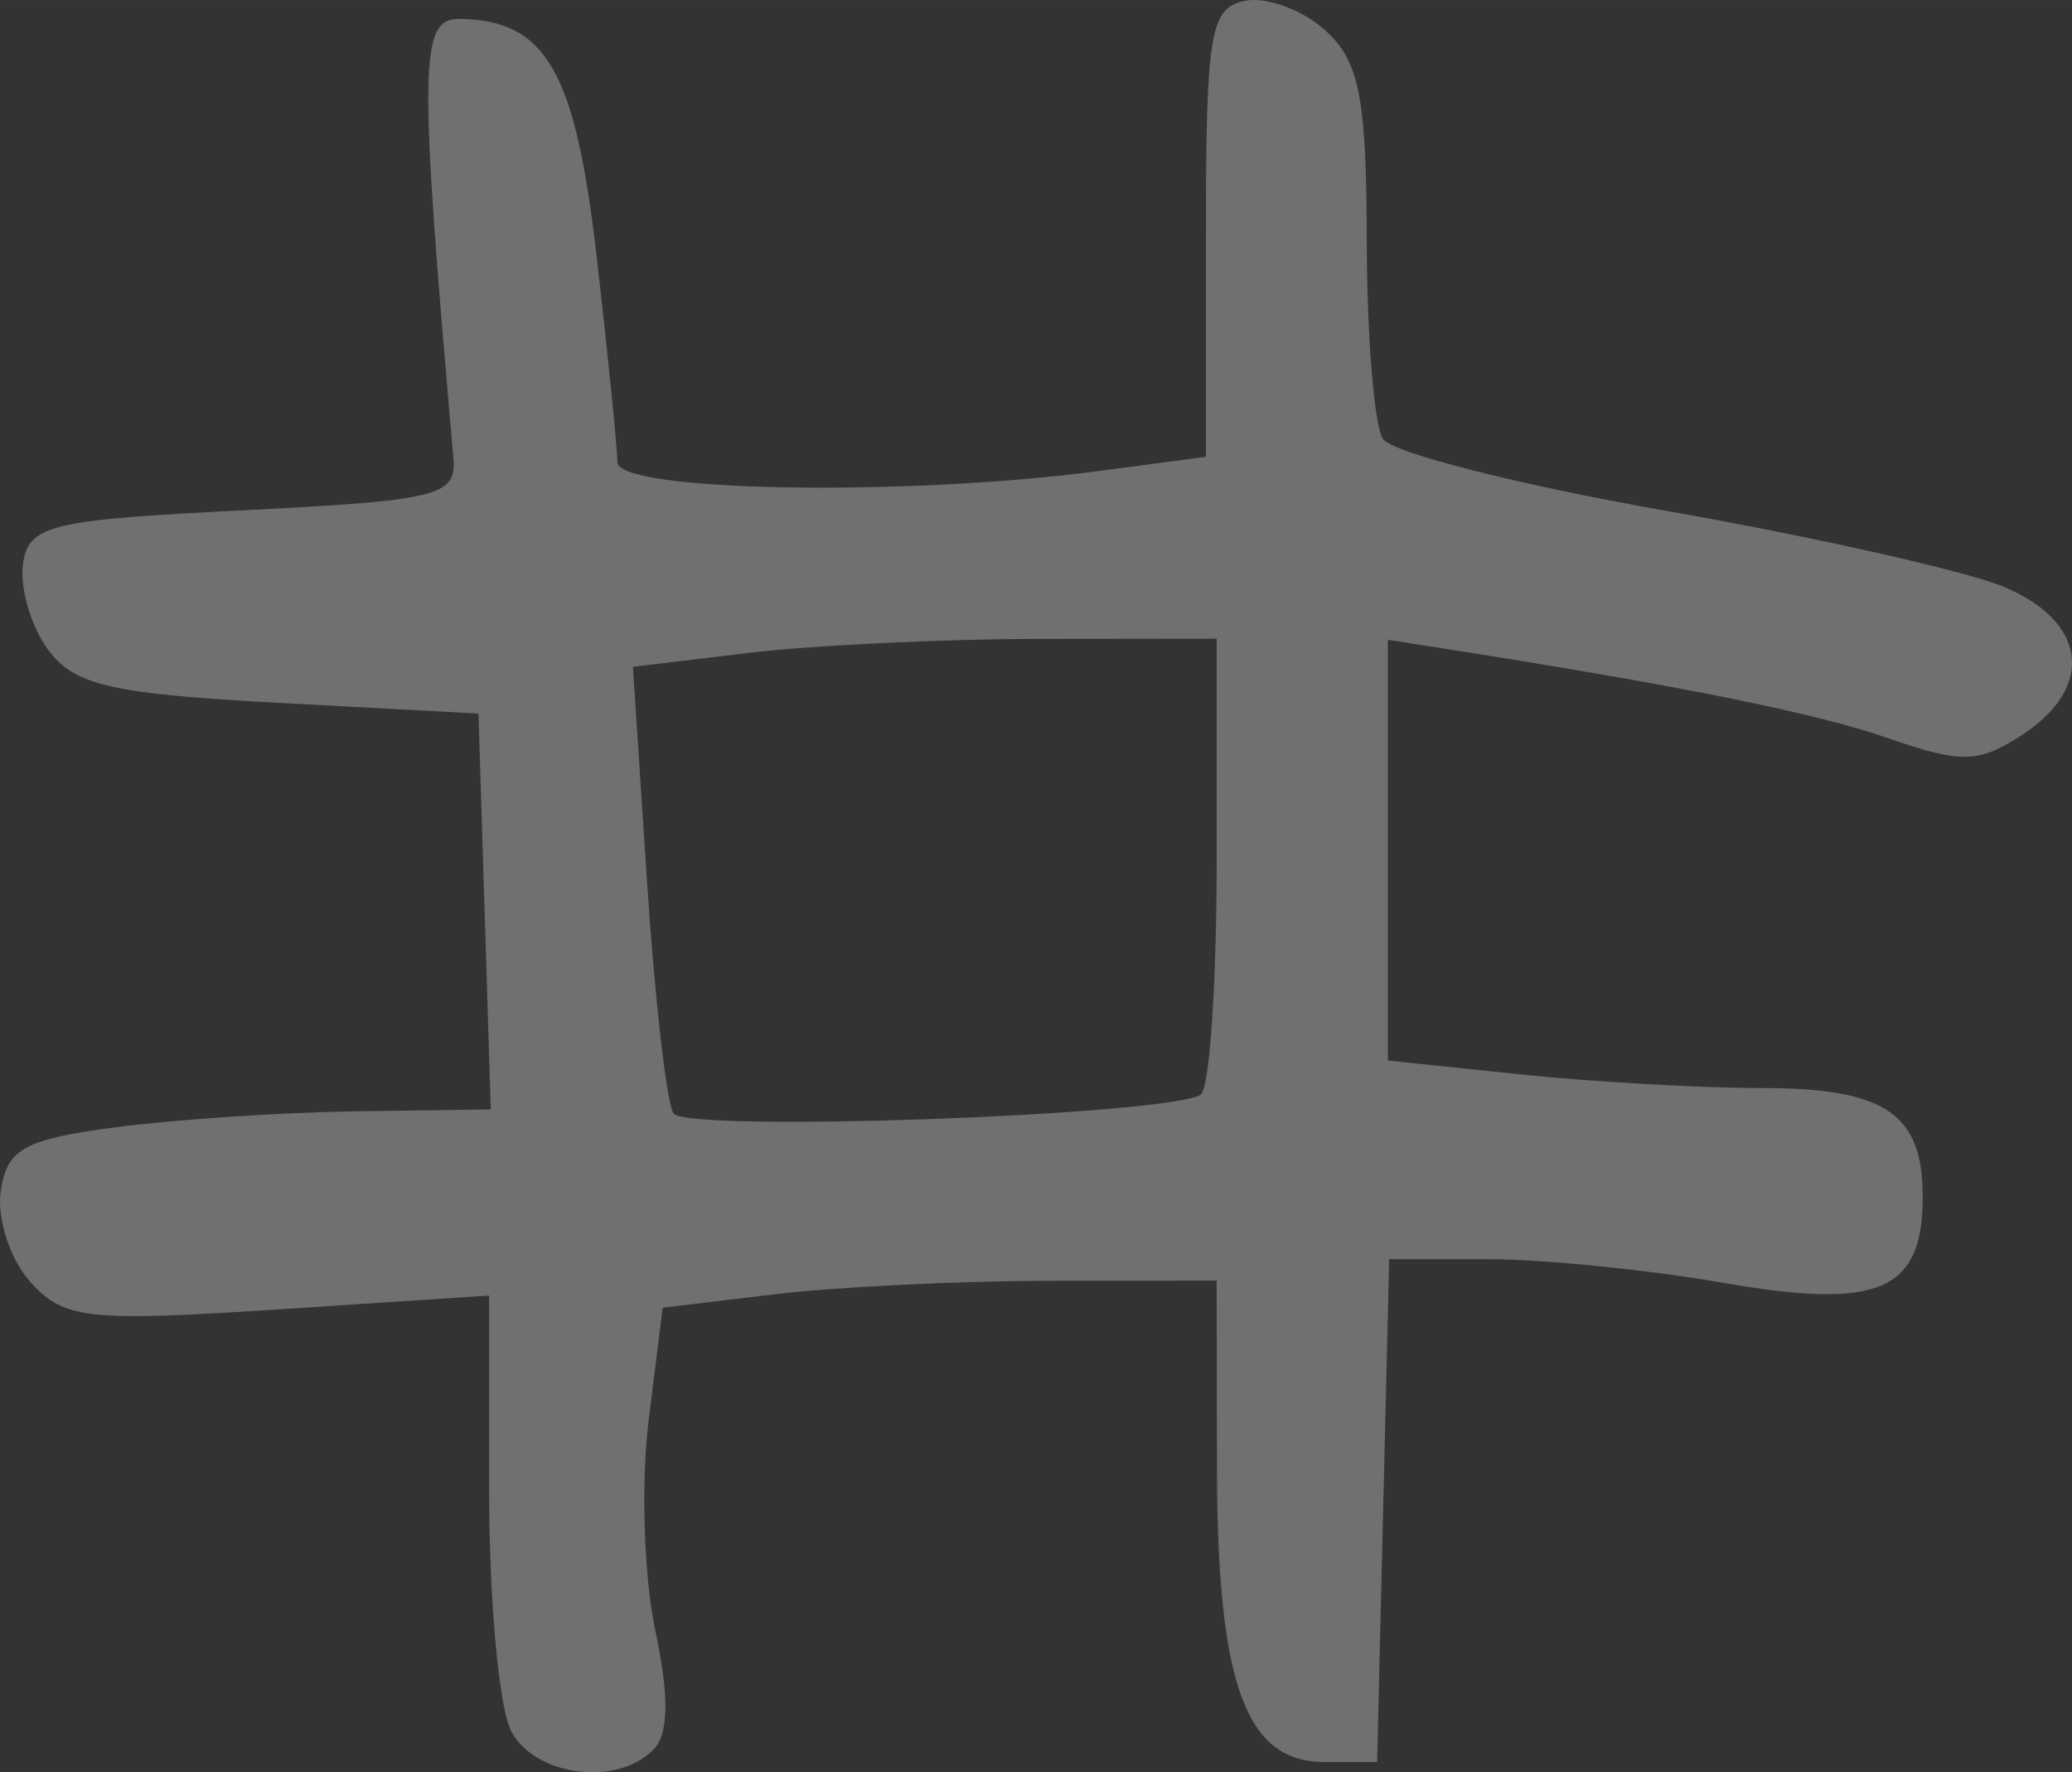 <?xml version="1.0" encoding="UTF-8" standalone="no"?>
<!-- Created with Inkscape (http://www.inkscape.org/) -->

<svg
   xmlns:dc="http://purl.org/dc/elements/1.1/"
   xmlns:cc="http://creativecommons.org/ns#"
   xmlns:rdf="http://www.w3.org/1999/02/22-rdf-syntax-ns#"
   xmlns:svg="http://www.w3.org/2000/svg"
   xmlns="http://www.w3.org/2000/svg"
   xmlns:sodipodi="http://sodipodi.sourceforge.net/DTD/sodipodi-0.dtd"
   xmlns:inkscape="http://www.inkscape.org/namespaces/inkscape"
   width="98.989mm"
   height="84.667mm"
   viewBox="0 0 350.749 300"
   id="svg5213"
   version="1.1"
   inkscape:version="0.91 r13725"
   sodipodi:docname="nanpa.svg">
  <rect x="0" y="0" width="350.749" height="300" fill="#333333" stroke="none"/>
  <defs
     id="defs5215" />
  <sodipodi:namedview
     id="base"
     pagecolor="#ffffff"
     bordercolor="#666666"
     borderopacity="1.0"
     inkscape:pageopacity="0.0"
     inkscape:pageshadow="2"
     inkscape:zoom="0.35"
     inkscape:cx="363.81141"
     inkscape:cy="-176.14743"
     inkscape:document-units="px"
     inkscape:current-layer="layer1"
     showgrid="false"
     fit-margin-top="0"
     fit-margin-left="0"
     fit-margin-right="0"
     fit-margin-bottom="0"
     inkscape:window-width="1600"
     inkscape:window-height="871"
     inkscape:window-x="0"
     inkscape:window-y="0"
     inkscape:window-maximized="1" />
  <g
     inkscape:label="Layer 1"
     inkscape:groupmode="layer"
     id="layer1"
     transform="translate(-11.189,-56.215)">
    <path
       inkscape:connector-curvature="0"
       id="path5277"
       style="fill:#FFFFFF;fill-opacity: 0.3;"
       d="m 214.426,241.528 c 1.494,-0.858 2.717,-18.579 2.717,-39.379 l 0,-37.817 -29.882,0.036 c -16.435,0 -38.667,1.087 -49.405,2.376 l -19.523,2.344 2.364,36.075 c 1.3,19.841 3.321,37.624 4.491,39.517 2.018,3.265 83.055,0.407 89.238,-3.147 z M 97.743,349.293 c -2.062,-3.853 -3.749,-22.027 -3.749,-40.387 l 0,-33.38 -35.675,2.338 c -32.255,2.114 -36.276,1.674 -41.944,-4.59 -3.448,-3.81 -5.731,-10.729 -5.073,-15.376 1.015,-7.167 3.943,-8.812 19.307,-10.848 9.961,-1.319 28.358,-2.542 40.884,-2.717 l 22.773,-0.319 -1.041,-33.504 -1.041,-33.504 -33.807,-1.811 c -28.33,-1.518 -34.661,-2.981 -39.073,-9.029 -2.896,-3.97 -4.797,-10.49 -4.224,-14.488 0.944,-6.582 4.472,-7.442 37.262,-9.081 33.116,-1.656 36.167,-2.414 35.6,-8.852 -5.895,-66.929 -5.784,-74.456 1.095,-74.339 14.61,0.25 19.542,8.813 23.151,40.207 1.916,16.669 3.497,32.345 3.512,34.835 0.029,4.989 48.441,5.876 81.523,1.494 l 18.11,-2.399 0,-37.939 c 0,-33.827 0.716,-38.082 6.608,-39.254 3.634,-0.723 9.747,1.525 13.583,4.997 5.78,5.231 6.984,11.334 7.03,35.632 0.029,16.126 1.261,31.215 2.734,33.53 1.473,2.316 23.044,7.794 47.936,12.175 24.892,4.381 50.555,10.145 57.03,12.81 14.197,5.843 15.658,16.989 3.289,25.094 -7.36,4.822 -10.355,4.904 -22.638,0.616 -12.206,-4.261 -35.021,-8.874 -74.824,-15.127 l -9.961,-1.565 0,35.613 0,35.614 22.263,2.327 c 12.245,1.28 30.663,2.327 40.929,2.327 20.997,0 27.358,4.276 27.358,18.391 0,16.004 -7.353,19.184 -33.729,14.591 -12.653,-2.204 -30.562,-4.006 -39.799,-4.006 l -16.793,0 -1.02,42.559 -1.02,42.559 -8.948,0 c -13.296,0 -18.102,-13.176 -18.164,-49.803 l -0.053,-31.691 -28.071,0.036 c -15.439,0 -36.537,1.049 -46.886,2.292 l -18.815,2.26 -2.383,19.074 c -1.311,10.49 -0.806,26.468 1.121,35.504 2.401,11.258 2.29,17.645 -0.353,20.288 -6.23,6.23 -19.957,4.43 -24.013,-3.149 z" />
  </g>
</svg>
